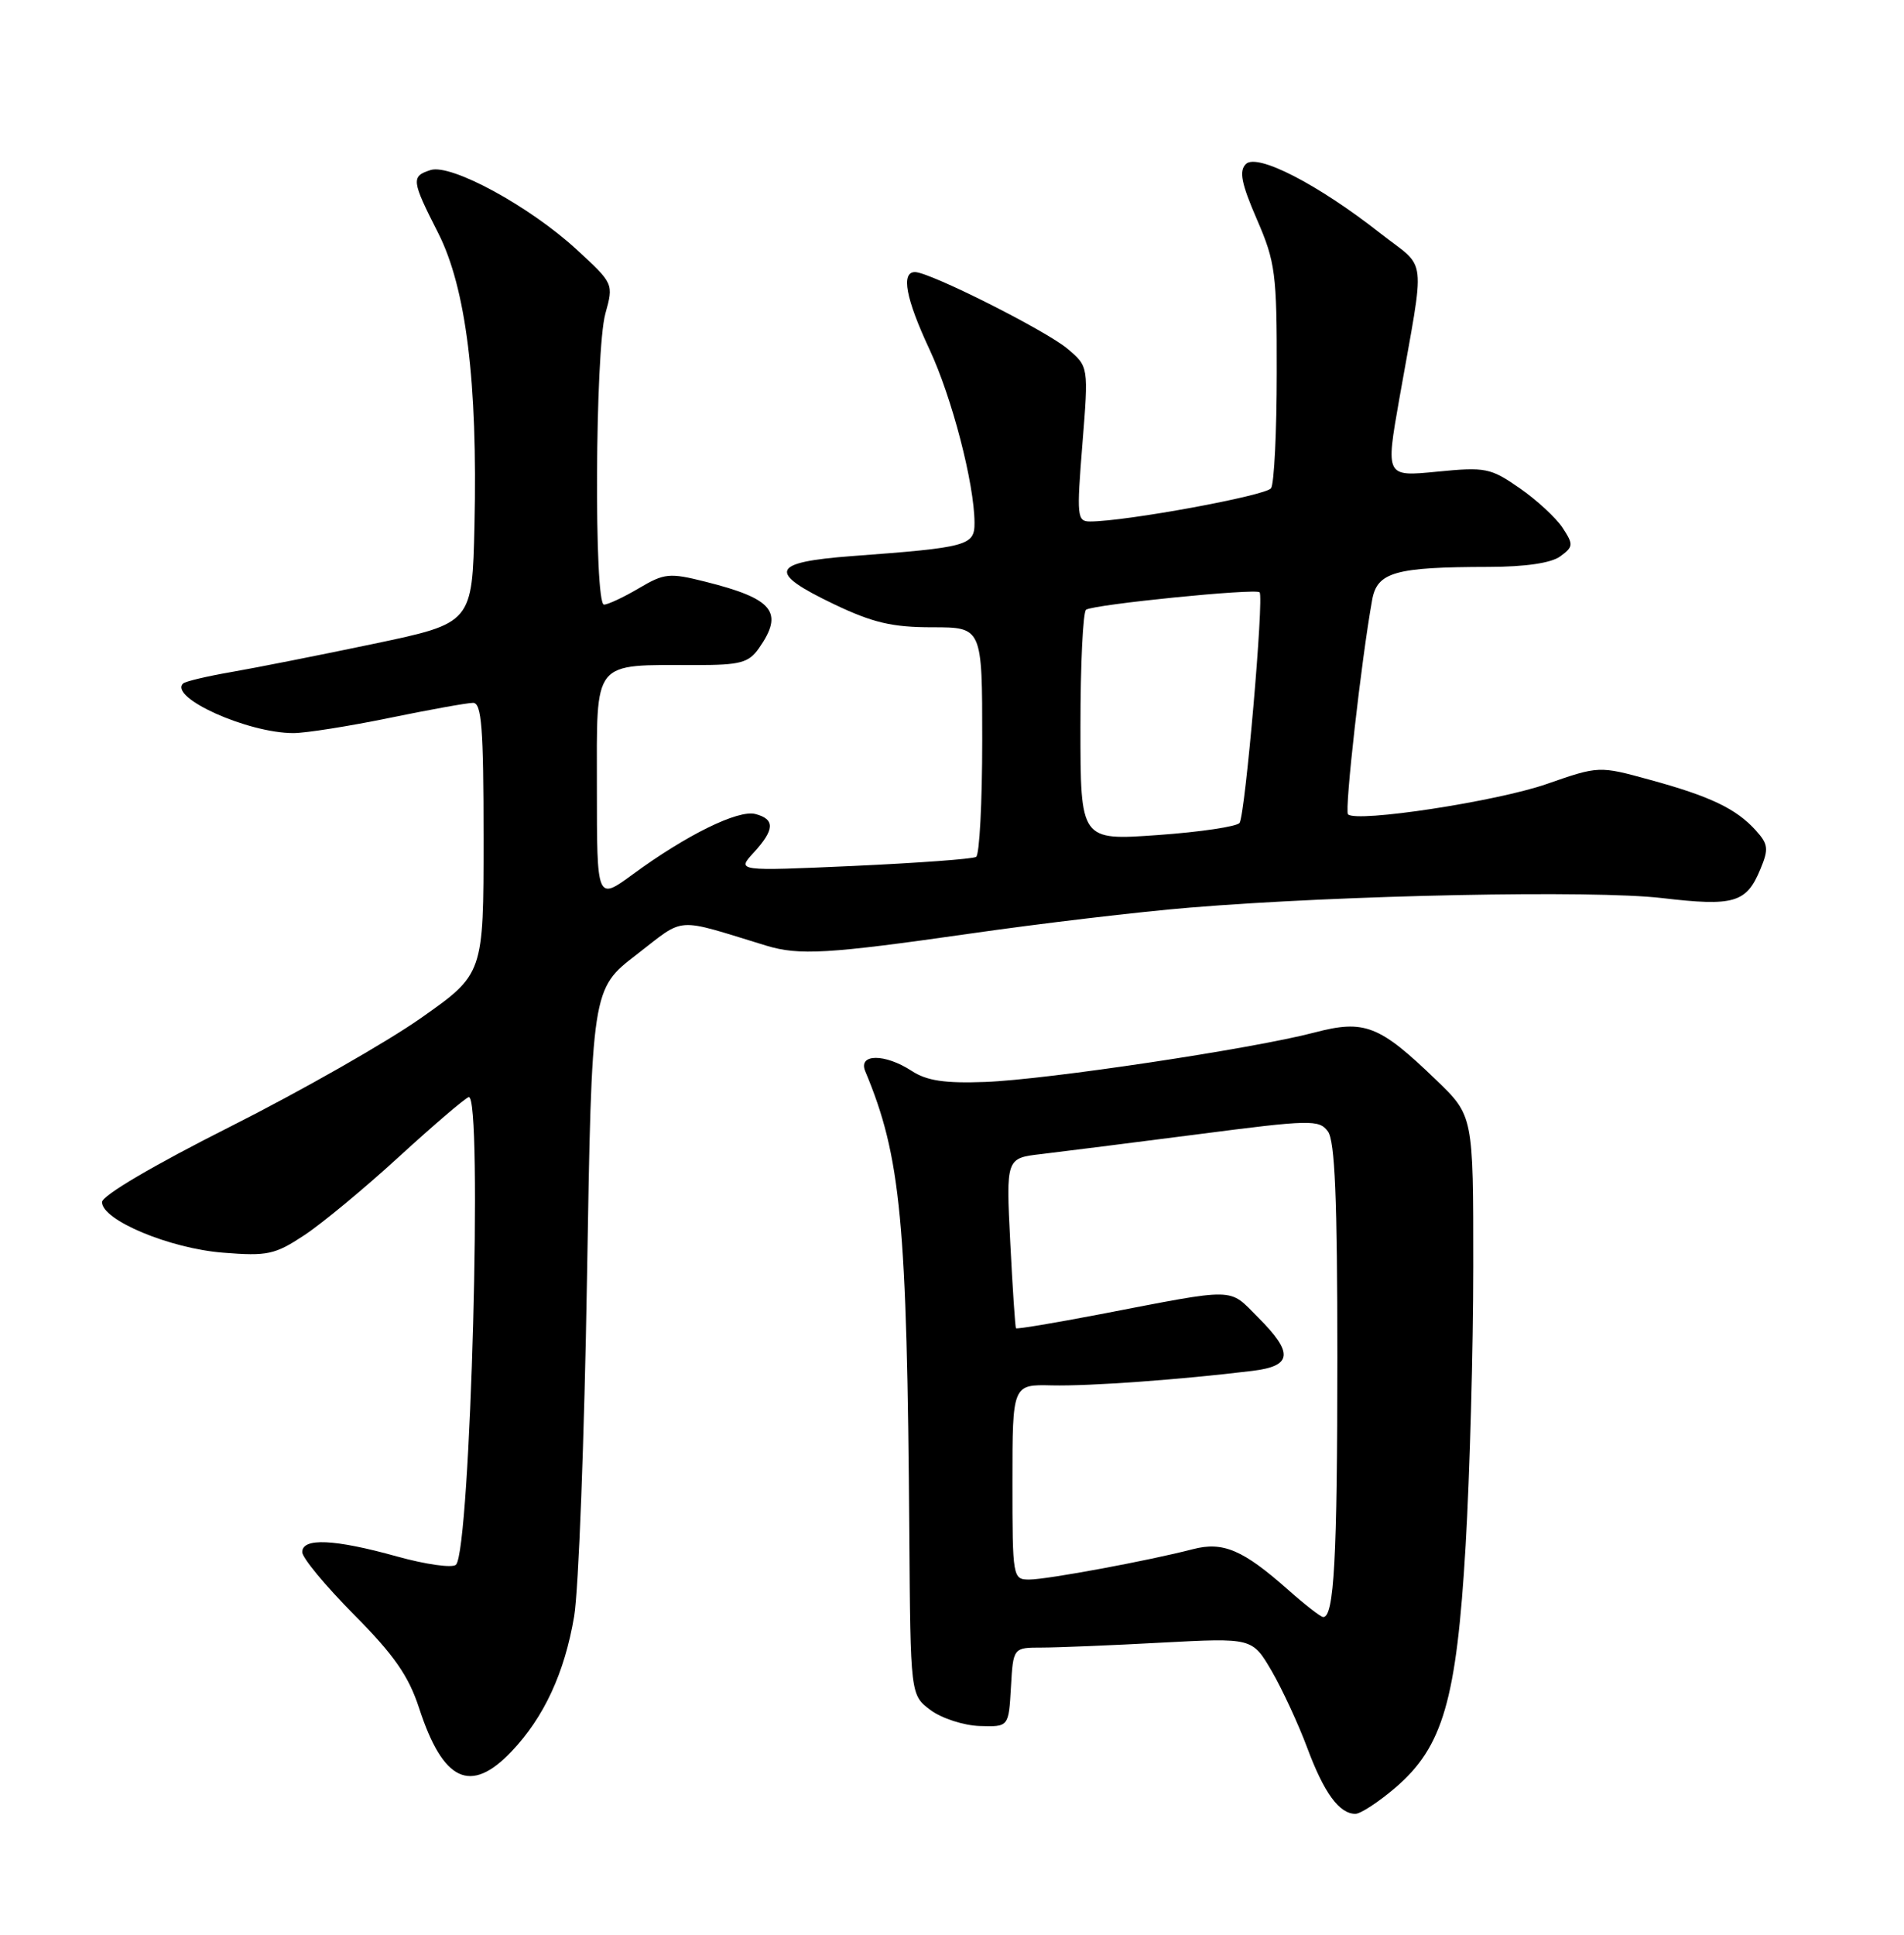 <?xml version="1.0" encoding="UTF-8" standalone="no"?>
<!DOCTYPE svg PUBLIC "-//W3C//DTD SVG 1.1//EN" "http://www.w3.org/Graphics/SVG/1.1/DTD/svg11.dtd" >
<svg xmlns="http://www.w3.org/2000/svg" xmlns:xlink="http://www.w3.org/1999/xlink" version="1.1" viewBox="0 0 252 256">
 <g >
 <path fill="currentColor"
d=" M 184.68 236.54 C 190.98 231.15 192.78 224.95 193.98 204.50 C 194.53 195.15 194.99 178.53 194.99 167.57 C 195.00 147.63 195.00 147.63 190.06 142.88 C 182.56 135.64 180.59 134.88 173.97 136.62 C 165.85 138.76 138.54 142.86 130.40 143.16 C 125.04 143.36 122.66 143.00 120.68 141.71 C 117.12 139.38 113.53 139.40 114.52 141.75 C 119.24 153.04 120.05 161.49 120.35 202.89 C 120.50 224.28 120.50 224.28 123.16 226.27 C 124.62 227.36 127.55 228.31 129.66 228.38 C 133.50 228.50 133.50 228.50 133.80 223.25 C 134.10 218.00 134.10 218.00 137.90 218.00 C 139.98 218.00 147.10 217.71 153.71 217.35 C 165.74 216.71 165.74 216.71 168.31 221.10 C 169.71 223.52 171.83 228.09 173.01 231.25 C 175.23 237.22 177.25 240.00 179.39 240.00 C 180.08 240.00 182.46 238.44 184.68 236.54 Z  M 67.70 231.75 C 72.01 227.22 74.73 221.33 75.99 213.87 C 76.58 210.37 77.34 190.26 77.69 169.19 C 78.32 130.87 78.32 130.87 84.25 126.31 C 90.82 121.25 89.11 121.37 101.40 125.12 C 105.77 126.45 109.59 126.22 128.33 123.54 C 137.77 122.18 150.90 120.63 157.50 120.09 C 177.72 118.43 210.90 117.76 219.98 118.83 C 229.50 119.95 231.15 119.47 232.99 115.01 C 234.11 112.33 234.03 111.69 232.38 109.87 C 229.80 107.01 226.34 105.36 218.40 103.19 C 211.63 101.33 211.63 101.33 204.70 103.74 C 198.06 106.05 179.54 108.87 178.41 107.75 C 177.93 107.26 180.18 87.28 181.61 79.37 C 182.28 75.69 184.64 75.03 197.06 75.01 C 201.89 75.00 205.30 74.50 206.50 73.62 C 208.25 72.34 208.27 72.06 206.82 69.84 C 205.95 68.52 203.39 66.16 201.13 64.59 C 197.27 61.91 196.60 61.78 190.20 62.41 C 183.39 63.08 183.39 63.08 185.20 52.79 C 188.67 33.13 188.97 35.79 182.68 30.86 C 174.42 24.37 166.37 20.23 164.89 21.71 C 163.97 22.63 164.30 24.29 166.35 29.02 C 168.81 34.69 169.00 36.16 168.98 49.32 C 168.98 57.12 168.64 64.00 168.23 64.60 C 167.58 65.58 148.97 69.00 144.28 69.00 C 142.55 69.00 142.49 68.35 143.26 58.75 C 144.08 48.50 144.08 48.50 141.29 46.15 C 138.40 43.72 123.05 36.00 121.10 36.00 C 119.22 36.00 119.88 39.51 123.02 46.23 C 125.99 52.58 128.95 63.95 128.98 69.16 C 129.00 72.20 128.11 72.44 112.75 73.58 C 101.98 74.39 101.50 75.70 110.39 79.95 C 115.52 82.40 118.09 83.00 123.39 83.00 C 130.00 83.00 130.00 83.00 130.00 97.94 C 130.00 106.16 129.64 113.11 129.19 113.38 C 128.75 113.66 121.43 114.19 112.94 114.58 C 97.50 115.27 97.50 115.27 99.75 112.82 C 102.53 109.79 102.60 108.39 99.98 107.71 C 97.70 107.11 90.87 110.47 83.75 115.69 C 79.00 119.17 79.00 119.17 79.00 104.21 C 79.00 87.10 78.27 88.00 92.07 88.00 C 97.98 88.00 99.09 87.70 100.44 85.78 C 103.79 81.00 102.38 79.23 93.36 76.97 C 88.59 75.77 87.94 75.84 84.55 77.84 C 82.53 79.03 80.46 80.00 79.94 80.00 C 78.61 80.00 78.76 46.41 80.12 41.51 C 81.22 37.53 81.22 37.53 76.31 33.01 C 70.09 27.29 59.70 21.64 56.99 22.50 C 54.39 23.33 54.45 23.87 57.99 30.82 C 61.68 38.09 63.23 50.56 62.80 69.48 C 62.50 82.45 62.50 82.45 49.50 85.18 C 42.35 86.68 33.85 88.36 30.62 88.92 C 27.38 89.48 24.51 90.16 24.23 90.44 C 22.35 92.31 32.79 97.00 38.83 97.00 C 40.45 97.00 46.15 96.10 51.50 95.00 C 56.85 93.90 61.85 93.00 62.61 93.00 C 63.74 93.00 64.00 96.29 64.00 110.93 C 64.00 128.87 64.00 128.87 55.75 134.68 C 51.21 137.88 39.85 144.35 30.50 149.06 C 20.33 154.18 13.50 158.20 13.50 159.06 C 13.50 161.45 22.45 165.19 29.52 165.75 C 35.39 166.22 36.38 166.01 40.24 163.46 C 42.59 161.92 48.23 157.25 52.78 153.08 C 57.34 148.91 61.50 145.35 62.03 145.17 C 63.92 144.52 62.28 205.14 60.35 207.04 C 59.88 207.50 56.36 207.01 52.52 205.94 C 44.25 203.64 40.00 203.45 40.00 205.37 C 40.00 206.12 43.08 209.84 46.84 213.63 C 52.16 218.99 54.08 221.75 55.47 226.01 C 58.64 235.74 62.28 237.45 67.70 231.75 Z  M 170.50 210.37 C 164.53 205.08 161.89 203.94 157.89 204.98 C 152.05 206.50 138.56 209.00 136.23 209.00 C 134.04 209.00 134.00 208.77 134.00 196.09 C 134.00 183.18 134.00 183.18 139.25 183.31 C 144.19 183.42 156.18 182.56 165.75 181.39 C 171.06 180.75 171.24 179.04 166.49 174.29 C 162.54 170.34 163.92 170.37 145.58 173.90 C 139.58 175.05 134.58 175.89 134.47 175.75 C 134.36 175.61 134.02 170.49 133.71 164.37 C 133.15 153.24 133.15 153.24 137.83 152.70 C 140.40 152.40 149.70 151.22 158.50 150.09 C 173.45 148.15 174.58 148.13 175.75 149.70 C 176.68 150.95 177.00 158.58 177.00 179.57 C 177.00 206.20 176.57 214.05 175.12 213.96 C 174.78 213.94 172.70 212.32 170.50 210.37 Z  M 143.00 96.17 C 143.00 87.89 143.34 80.91 143.75 80.67 C 144.93 79.96 166.17 77.83 166.71 78.37 C 167.31 78.98 164.82 107.68 164.06 108.88 C 163.75 109.36 158.89 110.09 153.25 110.49 C 143.00 111.22 143.00 111.22 143.00 96.17 Z "/>
</g>
</svg>